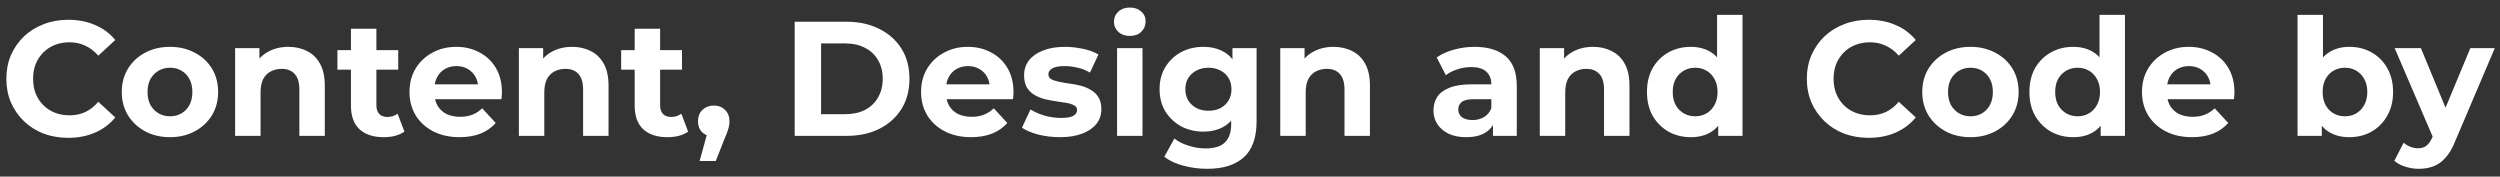 <svg width="184" height="13" viewBox="0 0 184 13" fill="none" xmlns="http://www.w3.org/2000/svg">
<rect x="0" y="0" width="184" height="13" fill="#333333" stroke="none"/>
<path d="M5.016 10.144C4.368 10.144 3.764 10.04 3.204 9.832C2.652 9.616 2.172 9.312 1.764 8.92C1.356 8.528 1.036 8.068 0.804 7.54C0.58 7.012 0.468 6.432 0.468 5.8C0.468 5.168 0.58 4.588 0.804 4.06C1.036 3.532 1.356 3.072 1.764 2.68C2.18 2.288 2.664 1.988 3.216 1.78C3.768 1.564 4.372 1.456 5.028 1.456C5.756 1.456 6.412 1.584 6.996 1.84C7.588 2.088 8.084 2.456 8.484 2.944L7.236 4.096C6.948 3.768 6.628 3.524 6.276 3.364C5.924 3.196 5.54 3.112 5.124 3.112C4.732 3.112 4.372 3.176 4.044 3.304C3.716 3.432 3.432 3.616 3.192 3.856C2.952 4.096 2.764 4.38 2.628 4.708C2.5 5.036 2.436 5.4 2.436 5.8C2.436 6.2 2.5 6.564 2.628 6.892C2.764 7.22 2.952 7.504 3.192 7.744C3.432 7.984 3.716 8.168 4.044 8.296C4.372 8.424 4.732 8.488 5.124 8.488C5.54 8.488 5.924 8.408 6.276 8.248C6.628 8.08 6.948 7.828 7.236 7.492L8.484 8.644C8.084 9.132 7.588 9.504 6.996 9.76C6.412 10.016 5.752 10.144 5.016 10.144ZM12.514 10.096C11.826 10.096 11.214 9.952 10.678 9.664C10.15 9.376 9.73 8.984 9.418 8.488C9.114 7.984 8.962 7.412 8.962 6.772C8.962 6.124 9.114 5.552 9.418 5.056C9.73 4.552 10.15 4.16 10.678 3.88C11.214 3.592 11.826 3.448 12.514 3.448C13.194 3.448 13.802 3.592 14.338 3.88C14.874 4.16 15.294 4.548 15.598 5.044C15.902 5.54 16.054 6.116 16.054 6.772C16.054 7.412 15.902 7.984 15.598 8.488C15.294 8.984 14.874 9.376 14.338 9.664C13.802 9.952 13.194 10.096 12.514 10.096ZM12.514 8.56C12.826 8.56 13.106 8.488 13.354 8.344C13.602 8.2 13.798 7.996 13.942 7.732C14.086 7.46 14.158 7.14 14.158 6.772C14.158 6.396 14.086 6.076 13.942 5.812C13.798 5.548 13.602 5.344 13.354 5.2C13.106 5.056 12.826 4.984 12.514 4.984C12.202 4.984 11.922 5.056 11.674 5.2C11.426 5.344 11.226 5.548 11.074 5.812C10.93 6.076 10.858 6.396 10.858 6.772C10.858 7.14 10.93 7.46 11.074 7.732C11.226 7.996 11.426 8.2 11.674 8.344C11.922 8.488 12.202 8.56 12.514 8.56ZM21.229 3.448C21.741 3.448 22.197 3.552 22.597 3.76C23.005 3.96 23.325 4.272 23.557 4.696C23.789 5.112 23.905 5.648 23.905 6.304V10H22.033V6.592C22.033 6.072 21.917 5.688 21.685 5.44C21.461 5.192 21.141 5.068 20.725 5.068C20.429 5.068 20.161 5.132 19.921 5.26C19.689 5.38 19.505 5.568 19.369 5.824C19.241 6.08 19.177 6.408 19.177 6.808V10H17.305V3.544H19.093V5.332L18.757 4.792C18.989 4.36 19.321 4.028 19.753 3.796C20.185 3.564 20.677 3.448 21.229 3.448ZM28.242 10.096C27.482 10.096 26.89 9.904 26.466 9.52C26.042 9.128 25.83 8.548 25.83 7.78V2.116H27.702V7.756C27.702 8.028 27.774 8.24 27.918 8.392C28.062 8.536 28.258 8.608 28.506 8.608C28.802 8.608 29.054 8.528 29.262 8.368L29.766 9.688C29.574 9.824 29.342 9.928 29.07 10C28.806 10.064 28.53 10.096 28.242 10.096ZM24.834 5.128V3.688H29.31V5.128H24.834ZM33.822 10.096C33.086 10.096 32.438 9.952 31.878 9.664C31.326 9.376 30.898 8.984 30.594 8.488C30.29 7.984 30.138 7.412 30.138 6.772C30.138 6.124 30.286 5.552 30.582 5.056C30.886 4.552 31.298 4.16 31.818 3.88C32.338 3.592 32.926 3.448 33.582 3.448C34.214 3.448 34.782 3.584 35.286 3.856C35.798 4.12 36.202 4.504 36.498 5.008C36.794 5.504 36.942 6.1 36.942 6.796C36.942 6.868 36.938 6.952 36.93 7.048C36.922 7.136 36.914 7.22 36.906 7.3H31.662V6.208H35.922L35.202 6.532C35.202 6.196 35.134 5.904 34.998 5.656C34.862 5.408 34.674 5.216 34.434 5.08C34.194 4.936 33.914 4.864 33.594 4.864C33.274 4.864 32.99 4.936 32.742 5.08C32.502 5.216 32.314 5.412 32.178 5.668C32.042 5.916 31.974 6.212 31.974 6.556V6.844C31.974 7.196 32.05 7.508 32.202 7.78C32.362 8.044 32.582 8.248 32.862 8.392C33.15 8.528 33.486 8.596 33.87 8.596C34.214 8.596 34.514 8.544 34.77 8.44C35.034 8.336 35.274 8.18 35.49 7.972L36.486 9.052C36.19 9.388 35.818 9.648 35.37 9.832C34.922 10.008 34.406 10.096 33.822 10.096ZM42.112 3.448C42.624 3.448 43.08 3.552 43.48 3.76C43.888 3.96 44.208 4.272 44.44 4.696C44.672 5.112 44.788 5.648 44.788 6.304V10H42.916V6.592C42.916 6.072 42.8 5.688 42.568 5.44C42.344 5.192 42.024 5.068 41.608 5.068C41.312 5.068 41.044 5.132 40.804 5.26C40.572 5.38 40.388 5.568 40.252 5.824C40.124 6.08 40.06 6.408 40.06 6.808V10H38.188V3.544H39.976V5.332L39.64 4.792C39.872 4.36 40.204 4.028 40.636 3.796C41.068 3.564 41.56 3.448 42.112 3.448ZM49.125 10.096C48.365 10.096 47.773 9.904 47.349 9.52C46.925 9.128 46.713 8.548 46.713 7.78V2.116H48.585V7.756C48.585 8.028 48.657 8.24 48.801 8.392C48.945 8.536 49.141 8.608 49.389 8.608C49.685 8.608 49.937 8.528 50.145 8.368L50.649 9.688C50.457 9.824 50.225 9.928 49.953 10C49.689 10.064 49.413 10.096 49.125 10.096ZM45.717 5.128V3.688H50.193V5.128H45.717ZM51.493 11.848L52.285 8.968L52.549 10.048C52.205 10.048 51.921 9.948 51.697 9.748C51.481 9.548 51.373 9.272 51.373 8.92C51.373 8.568 51.485 8.288 51.709 8.08C51.933 7.872 52.209 7.768 52.537 7.768C52.873 7.768 53.149 7.876 53.365 8.092C53.581 8.3 53.689 8.576 53.689 8.92C53.689 9.024 53.681 9.128 53.665 9.232C53.649 9.328 53.617 9.448 53.569 9.592C53.529 9.728 53.461 9.904 53.365 10.12L52.681 11.848H51.493ZM58.488 10V1.6H62.304C63.216 1.6 64.02 1.776 64.716 2.128C65.412 2.472 65.956 2.956 66.348 3.58C66.74 4.204 66.936 4.944 66.936 5.8C66.936 6.648 66.74 7.388 66.348 8.02C65.956 8.644 65.412 9.132 64.716 9.484C64.02 9.828 63.216 10 62.304 10H58.488ZM60.432 8.404H62.208C62.768 8.404 63.252 8.3 63.66 8.092C64.076 7.876 64.396 7.572 64.62 7.18C64.852 6.788 64.968 6.328 64.968 5.8C64.968 5.264 64.852 4.804 64.62 4.42C64.396 4.028 64.076 3.728 63.66 3.52C63.252 3.304 62.768 3.196 62.208 3.196H60.432V8.404ZM71.474 10.096C70.738 10.096 70.09 9.952 69.53 9.664C68.978 9.376 68.55 8.984 68.246 8.488C67.942 7.984 67.79 7.412 67.79 6.772C67.79 6.124 67.938 5.552 68.234 5.056C68.538 4.552 68.95 4.16 69.47 3.88C69.99 3.592 70.578 3.448 71.234 3.448C71.866 3.448 72.434 3.584 72.938 3.856C73.45 4.12 73.854 4.504 74.15 5.008C74.446 5.504 74.594 6.1 74.594 6.796C74.594 6.868 74.59 6.952 74.582 7.048C74.574 7.136 74.566 7.22 74.558 7.3H69.314V6.208H73.574L72.854 6.532C72.854 6.196 72.786 5.904 72.65 5.656C72.514 5.408 72.326 5.216 72.086 5.08C71.846 4.936 71.566 4.864 71.246 4.864C70.926 4.864 70.642 4.936 70.394 5.08C70.154 5.216 69.966 5.412 69.83 5.668C69.694 5.916 69.626 6.212 69.626 6.556V6.844C69.626 7.196 69.702 7.508 69.854 7.78C70.014 8.044 70.234 8.248 70.514 8.392C70.802 8.528 71.138 8.596 71.522 8.596C71.866 8.596 72.166 8.544 72.422 8.44C72.686 8.336 72.926 8.18 73.142 7.972L74.138 9.052C73.842 9.388 73.47 9.648 73.022 9.832C72.574 10.008 72.058 10.096 71.474 10.096ZM78.013 10.096C77.461 10.096 76.929 10.032 76.417 9.904C75.913 9.768 75.513 9.6 75.217 9.4L75.841 8.056C76.137 8.24 76.485 8.392 76.885 8.512C77.293 8.624 77.693 8.68 78.085 8.68C78.517 8.68 78.821 8.628 78.997 8.524C79.181 8.42 79.273 8.276 79.273 8.092C79.273 7.94 79.201 7.828 79.057 7.756C78.921 7.676 78.737 7.616 78.505 7.576C78.273 7.536 78.017 7.496 77.737 7.456C77.465 7.416 77.189 7.364 76.909 7.3C76.629 7.228 76.373 7.124 76.141 6.988C75.909 6.852 75.721 6.668 75.577 6.436C75.441 6.204 75.373 5.904 75.373 5.536C75.373 5.128 75.489 4.768 75.721 4.456C75.961 4.144 76.305 3.9 76.753 3.724C77.201 3.54 77.737 3.448 78.361 3.448C78.801 3.448 79.249 3.496 79.705 3.592C80.161 3.688 80.541 3.828 80.845 4.012L80.221 5.344C79.909 5.16 79.593 5.036 79.273 4.972C78.961 4.9 78.657 4.864 78.361 4.864C77.945 4.864 77.641 4.92 77.449 5.032C77.257 5.144 77.161 5.288 77.161 5.464C77.161 5.624 77.229 5.744 77.365 5.824C77.509 5.904 77.697 5.968 77.929 6.016C78.161 6.064 78.413 6.108 78.685 6.148C78.965 6.18 79.245 6.232 79.525 6.304C79.805 6.376 80.057 6.48 80.281 6.616C80.513 6.744 80.701 6.924 80.845 7.156C80.989 7.38 81.061 7.676 81.061 8.044C81.061 8.444 80.941 8.8 80.701 9.112C80.461 9.416 80.113 9.656 79.657 9.832C79.209 10.008 78.661 10.096 78.013 10.096ZM82.216 10V3.544H84.088V10H82.216ZM83.152 2.644C82.808 2.644 82.528 2.544 82.312 2.344C82.096 2.144 81.988 1.896 81.988 1.6C81.988 1.304 82.096 1.056 82.312 0.856C82.528 0.656 82.808 0.556 83.152 0.556C83.496 0.556 83.776 0.652 83.992 0.844C84.208 1.028 84.316 1.268 84.316 1.564C84.316 1.876 84.208 2.136 83.992 2.344C83.784 2.544 83.504 2.644 83.152 2.644ZM88.861 12.424C88.253 12.424 87.665 12.348 87.097 12.196C86.537 12.052 86.069 11.832 85.693 11.536L86.437 10.192C86.709 10.416 87.053 10.592 87.469 10.72C87.893 10.856 88.309 10.924 88.717 10.924C89.381 10.924 89.861 10.776 90.157 10.48C90.461 10.184 90.613 9.744 90.613 9.16V8.188L90.733 6.568L90.709 4.936V3.544H92.485V8.92C92.485 10.12 92.173 11.004 91.549 11.572C90.925 12.14 90.029 12.424 88.861 12.424ZM88.573 9.688C87.973 9.688 87.429 9.56 86.941 9.304C86.461 9.04 86.073 8.676 85.777 8.212C85.489 7.74 85.345 7.192 85.345 6.568C85.345 5.936 85.489 5.388 85.777 4.924C86.073 4.452 86.461 4.088 86.941 3.832C87.429 3.576 87.973 3.448 88.573 3.448C89.117 3.448 89.597 3.56 90.013 3.784C90.429 4 90.753 4.34 90.985 4.804C91.217 5.26 91.333 5.848 91.333 6.568C91.333 7.28 91.217 7.868 90.985 8.332C90.753 8.788 90.429 9.128 90.013 9.352C89.597 9.576 89.117 9.688 88.573 9.688ZM88.945 8.152C89.273 8.152 89.565 8.088 89.821 7.96C90.077 7.824 90.277 7.636 90.421 7.396C90.565 7.156 90.637 6.88 90.637 6.568C90.637 6.248 90.565 5.972 90.421 5.74C90.277 5.5 90.077 5.316 89.821 5.188C89.565 5.052 89.273 4.984 88.945 4.984C88.617 4.984 88.325 5.052 88.069 5.188C87.813 5.316 87.609 5.5 87.457 5.74C87.313 5.972 87.241 6.248 87.241 6.568C87.241 6.88 87.313 7.156 87.457 7.396C87.609 7.636 87.813 7.824 88.069 7.96C88.325 8.088 88.617 8.152 88.945 8.152ZM98.151 3.448C98.663 3.448 99.119 3.552 99.519 3.76C99.927 3.96 100.247 4.272 100.479 4.696C100.711 5.112 100.827 5.648 100.827 6.304V10H98.955V6.592C98.955 6.072 98.839 5.688 98.607 5.44C98.383 5.192 98.063 5.068 97.647 5.068C97.351 5.068 97.083 5.132 96.843 5.26C96.611 5.38 96.427 5.568 96.291 5.824C96.163 6.08 96.099 6.408 96.099 6.808V10H94.227V3.544H96.015V5.332L95.679 4.792C95.911 4.36 96.243 4.028 96.675 3.796C97.107 3.564 97.599 3.448 98.151 3.448ZM109.883 10V8.74L109.763 8.464V6.208C109.763 5.808 109.639 5.496 109.391 5.272C109.151 5.048 108.779 4.936 108.275 4.936C107.931 4.936 107.591 4.992 107.255 5.104C106.927 5.208 106.647 5.352 106.415 5.536L105.743 4.228C106.095 3.98 106.519 3.788 107.015 3.652C107.511 3.516 108.015 3.448 108.527 3.448C109.511 3.448 110.275 3.68 110.819 4.144C111.363 4.608 111.635 5.332 111.635 6.316V10H109.883ZM107.915 10.096C107.411 10.096 106.979 10.012 106.619 9.844C106.259 9.668 105.983 9.432 105.791 9.136C105.599 8.84 105.503 8.508 105.503 8.14C105.503 7.756 105.595 7.42 105.779 7.132C105.971 6.844 106.271 6.62 106.679 6.46C107.087 6.292 107.619 6.208 108.275 6.208H109.991V7.3H108.479C108.039 7.3 107.735 7.372 107.567 7.516C107.407 7.66 107.327 7.84 107.327 8.056C107.327 8.296 107.419 8.488 107.603 8.632C107.795 8.768 108.055 8.836 108.383 8.836C108.695 8.836 108.975 8.764 109.223 8.62C109.471 8.468 109.651 8.248 109.763 7.96L110.051 8.824C109.915 9.24 109.667 9.556 109.307 9.772C108.947 9.988 108.483 10.096 107.915 10.096ZM117.253 3.448C117.765 3.448 118.221 3.552 118.621 3.76C119.029 3.96 119.349 4.272 119.581 4.696C119.813 5.112 119.929 5.648 119.929 6.304V10H118.057V6.592C118.057 6.072 117.941 5.688 117.709 5.44C117.485 5.192 117.165 5.068 116.749 5.068C116.453 5.068 116.185 5.132 115.945 5.26C115.713 5.38 115.529 5.568 115.393 5.824C115.265 6.08 115.201 6.408 115.201 6.808V10H113.329V3.544H115.117V5.332L114.781 4.792C115.013 4.36 115.345 4.028 115.777 3.796C116.209 3.564 116.701 3.448 117.253 3.448ZM124.445 10.096C123.837 10.096 123.289 9.96 122.801 9.688C122.313 9.408 121.925 9.02 121.637 8.524C121.357 8.028 121.217 7.444 121.217 6.772C121.217 6.092 121.357 5.504 121.637 5.008C121.925 4.512 122.313 4.128 122.801 3.856C123.289 3.584 123.837 3.448 124.445 3.448C124.989 3.448 125.465 3.568 125.873 3.808C126.281 4.048 126.597 4.412 126.821 4.9C127.045 5.388 127.157 6.012 127.157 6.772C127.157 7.524 127.049 8.148 126.833 8.644C126.617 9.132 126.305 9.496 125.897 9.736C125.497 9.976 125.013 10.096 124.445 10.096ZM124.769 8.56C125.073 8.56 125.349 8.488 125.597 8.344C125.845 8.2 126.041 7.996 126.185 7.732C126.337 7.46 126.413 7.14 126.413 6.772C126.413 6.396 126.337 6.076 126.185 5.812C126.041 5.548 125.845 5.344 125.597 5.2C125.349 5.056 125.073 4.984 124.769 4.984C124.457 4.984 124.177 5.056 123.929 5.2C123.681 5.344 123.481 5.548 123.329 5.812C123.185 6.076 123.113 6.396 123.113 6.772C123.113 7.14 123.185 7.46 123.329 7.732C123.481 7.996 123.681 8.2 123.929 8.344C124.177 8.488 124.457 8.56 124.769 8.56ZM126.461 10V8.68L126.497 6.76L126.377 4.852V1.096H128.249V10H126.461ZM137.532 10.144C136.884 10.144 136.28 10.04 135.72 9.832C135.168 9.616 134.688 9.312 134.28 8.92C133.872 8.528 133.552 8.068 133.32 7.54C133.096 7.012 132.984 6.432 132.984 5.8C132.984 5.168 133.096 4.588 133.32 4.06C133.552 3.532 133.872 3.072 134.28 2.68C134.696 2.288 135.18 1.988 135.732 1.78C136.284 1.564 136.888 1.456 137.544 1.456C138.272 1.456 138.928 1.584 139.512 1.84C140.104 2.088 140.6 2.456 141 2.944L139.752 4.096C139.464 3.768 139.144 3.524 138.792 3.364C138.44 3.196 138.056 3.112 137.64 3.112C137.248 3.112 136.888 3.176 136.56 3.304C136.232 3.432 135.948 3.616 135.708 3.856C135.468 4.096 135.28 4.38 135.144 4.708C135.016 5.036 134.952 5.4 134.952 5.8C134.952 6.2 135.016 6.564 135.144 6.892C135.28 7.22 135.468 7.504 135.708 7.744C135.948 7.984 136.232 8.168 136.56 8.296C136.888 8.424 137.248 8.488 137.64 8.488C138.056 8.488 138.44 8.408 138.792 8.248C139.144 8.08 139.464 7.828 139.752 7.492L141 8.644C140.6 9.132 140.104 9.504 139.512 9.76C138.928 10.016 138.268 10.144 137.532 10.144ZM145.03 10.096C144.342 10.096 143.73 9.952 143.194 9.664C142.666 9.376 142.246 8.984 141.934 8.488C141.63 7.984 141.478 7.412 141.478 6.772C141.478 6.124 141.63 5.552 141.934 5.056C142.246 4.552 142.666 4.16 143.194 3.88C143.73 3.592 144.342 3.448 145.03 3.448C145.71 3.448 146.318 3.592 146.854 3.88C147.39 4.16 147.81 4.548 148.114 5.044C148.418 5.54 148.57 6.116 148.57 6.772C148.57 7.412 148.418 7.984 148.114 8.488C147.81 8.984 147.39 9.376 146.854 9.664C146.318 9.952 145.71 10.096 145.03 10.096ZM145.03 8.56C145.342 8.56 145.622 8.488 145.87 8.344C146.118 8.2 146.314 7.996 146.458 7.732C146.602 7.46 146.674 7.14 146.674 6.772C146.674 6.396 146.602 6.076 146.458 5.812C146.314 5.548 146.118 5.344 145.87 5.2C145.622 5.056 145.342 4.984 145.03 4.984C144.718 4.984 144.438 5.056 144.19 5.2C143.942 5.344 143.742 5.548 143.59 5.812C143.446 6.076 143.374 6.396 143.374 6.772C143.374 7.14 143.446 7.46 143.59 7.732C143.742 7.996 143.942 8.2 144.19 8.344C144.438 8.488 144.718 8.56 145.03 8.56ZM152.593 10.096C151.985 10.096 151.437 9.96 150.949 9.688C150.461 9.408 150.073 9.02 149.785 8.524C149.505 8.028 149.365 7.444 149.365 6.772C149.365 6.092 149.505 5.504 149.785 5.008C150.073 4.512 150.461 4.128 150.949 3.856C151.437 3.584 151.985 3.448 152.593 3.448C153.137 3.448 153.613 3.568 154.021 3.808C154.429 4.048 154.745 4.412 154.969 4.9C155.193 5.388 155.305 6.012 155.305 6.772C155.305 7.524 155.197 8.148 154.981 8.644C154.765 9.132 154.453 9.496 154.045 9.736C153.645 9.976 153.161 10.096 152.593 10.096ZM152.917 8.56C153.221 8.56 153.497 8.488 153.745 8.344C153.993 8.2 154.189 7.996 154.333 7.732C154.485 7.46 154.561 7.14 154.561 6.772C154.561 6.396 154.485 6.076 154.333 5.812C154.189 5.548 153.993 5.344 153.745 5.2C153.497 5.056 153.221 4.984 152.917 4.984C152.605 4.984 152.325 5.056 152.077 5.2C151.829 5.344 151.629 5.548 151.477 5.812C151.333 6.076 151.261 6.396 151.261 6.772C151.261 7.14 151.333 7.46 151.477 7.732C151.629 7.996 151.829 8.2 152.077 8.344C152.325 8.488 152.605 8.56 152.917 8.56ZM154.609 10V8.68L154.645 6.76L154.525 4.852V1.096H156.397V10H154.609ZM161.334 10.096C160.598 10.096 159.95 9.952 159.39 9.664C158.838 9.376 158.41 8.984 158.106 8.488C157.802 7.984 157.65 7.412 157.65 6.772C157.65 6.124 157.798 5.552 158.094 5.056C158.398 4.552 158.81 4.16 159.33 3.88C159.85 3.592 160.438 3.448 161.094 3.448C161.726 3.448 162.294 3.584 162.798 3.856C163.31 4.12 163.714 4.504 164.01 5.008C164.306 5.504 164.454 6.1 164.454 6.796C164.454 6.868 164.45 6.952 164.442 7.048C164.434 7.136 164.426 7.22 164.418 7.3H159.174V6.208H163.434L162.714 6.532C162.714 6.196 162.646 5.904 162.51 5.656C162.374 5.408 162.186 5.216 161.946 5.08C161.706 4.936 161.426 4.864 161.106 4.864C160.786 4.864 160.502 4.936 160.254 5.08C160.014 5.216 159.826 5.412 159.69 5.668C159.554 5.916 159.486 6.212 159.486 6.556V6.844C159.486 7.196 159.562 7.508 159.714 7.78C159.874 8.044 160.094 8.248 160.374 8.392C160.662 8.528 160.998 8.596 161.382 8.596C161.726 8.596 162.026 8.544 162.282 8.44C162.546 8.336 162.786 8.18 163.002 7.972L163.998 9.052C163.702 9.388 163.33 9.648 162.882 9.832C162.434 10.008 161.918 10.096 161.334 10.096ZM172.914 10.096C172.346 10.096 171.858 9.976 171.45 9.736C171.042 9.496 170.73 9.132 170.514 8.644C170.298 8.148 170.19 7.524 170.19 6.772C170.19 6.012 170.302 5.388 170.526 4.9C170.758 4.412 171.078 4.048 171.486 3.808C171.894 3.568 172.37 3.448 172.914 3.448C173.522 3.448 174.066 3.584 174.546 3.856C175.034 4.128 175.418 4.512 175.698 5.008C175.986 5.504 176.13 6.092 176.13 6.772C176.13 7.444 175.986 8.028 175.698 8.524C175.418 9.02 175.034 9.408 174.546 9.688C174.066 9.96 173.522 10.096 172.914 10.096ZM169.098 10V1.096H170.97V4.852L170.85 6.76L170.886 8.68V10H169.098ZM172.59 8.56C172.902 8.56 173.178 8.488 173.418 8.344C173.666 8.2 173.862 7.996 174.006 7.732C174.158 7.46 174.234 7.14 174.234 6.772C174.234 6.396 174.158 6.076 174.006 5.812C173.862 5.548 173.666 5.344 173.418 5.2C173.178 5.056 172.902 4.984 172.59 4.984C172.278 4.984 171.998 5.056 171.75 5.2C171.502 5.344 171.306 5.548 171.162 5.812C171.018 6.076 170.946 6.396 170.946 6.772C170.946 7.14 171.018 7.46 171.162 7.732C171.306 7.996 171.502 8.2 171.75 8.344C171.998 8.488 172.278 8.56 172.59 8.56ZM178.024 12.424C177.688 12.424 177.356 12.372 177.028 12.268C176.7 12.164 176.432 12.02 176.224 11.836L176.908 10.504C177.052 10.632 177.216 10.732 177.4 10.804C177.592 10.876 177.78 10.912 177.964 10.912C178.228 10.912 178.436 10.848 178.588 10.72C178.748 10.6 178.892 10.396 179.02 10.108L179.356 9.316L179.5 9.112L181.816 3.544H183.616L180.7 10.396C180.492 10.916 180.252 11.324 179.98 11.62C179.716 11.916 179.42 12.124 179.092 12.244C178.772 12.364 178.416 12.424 178.024 12.424ZM179.128 10.252L176.248 3.544H178.18L180.412 8.944L179.128 10.252Z" fill="white"/>
</svg>

